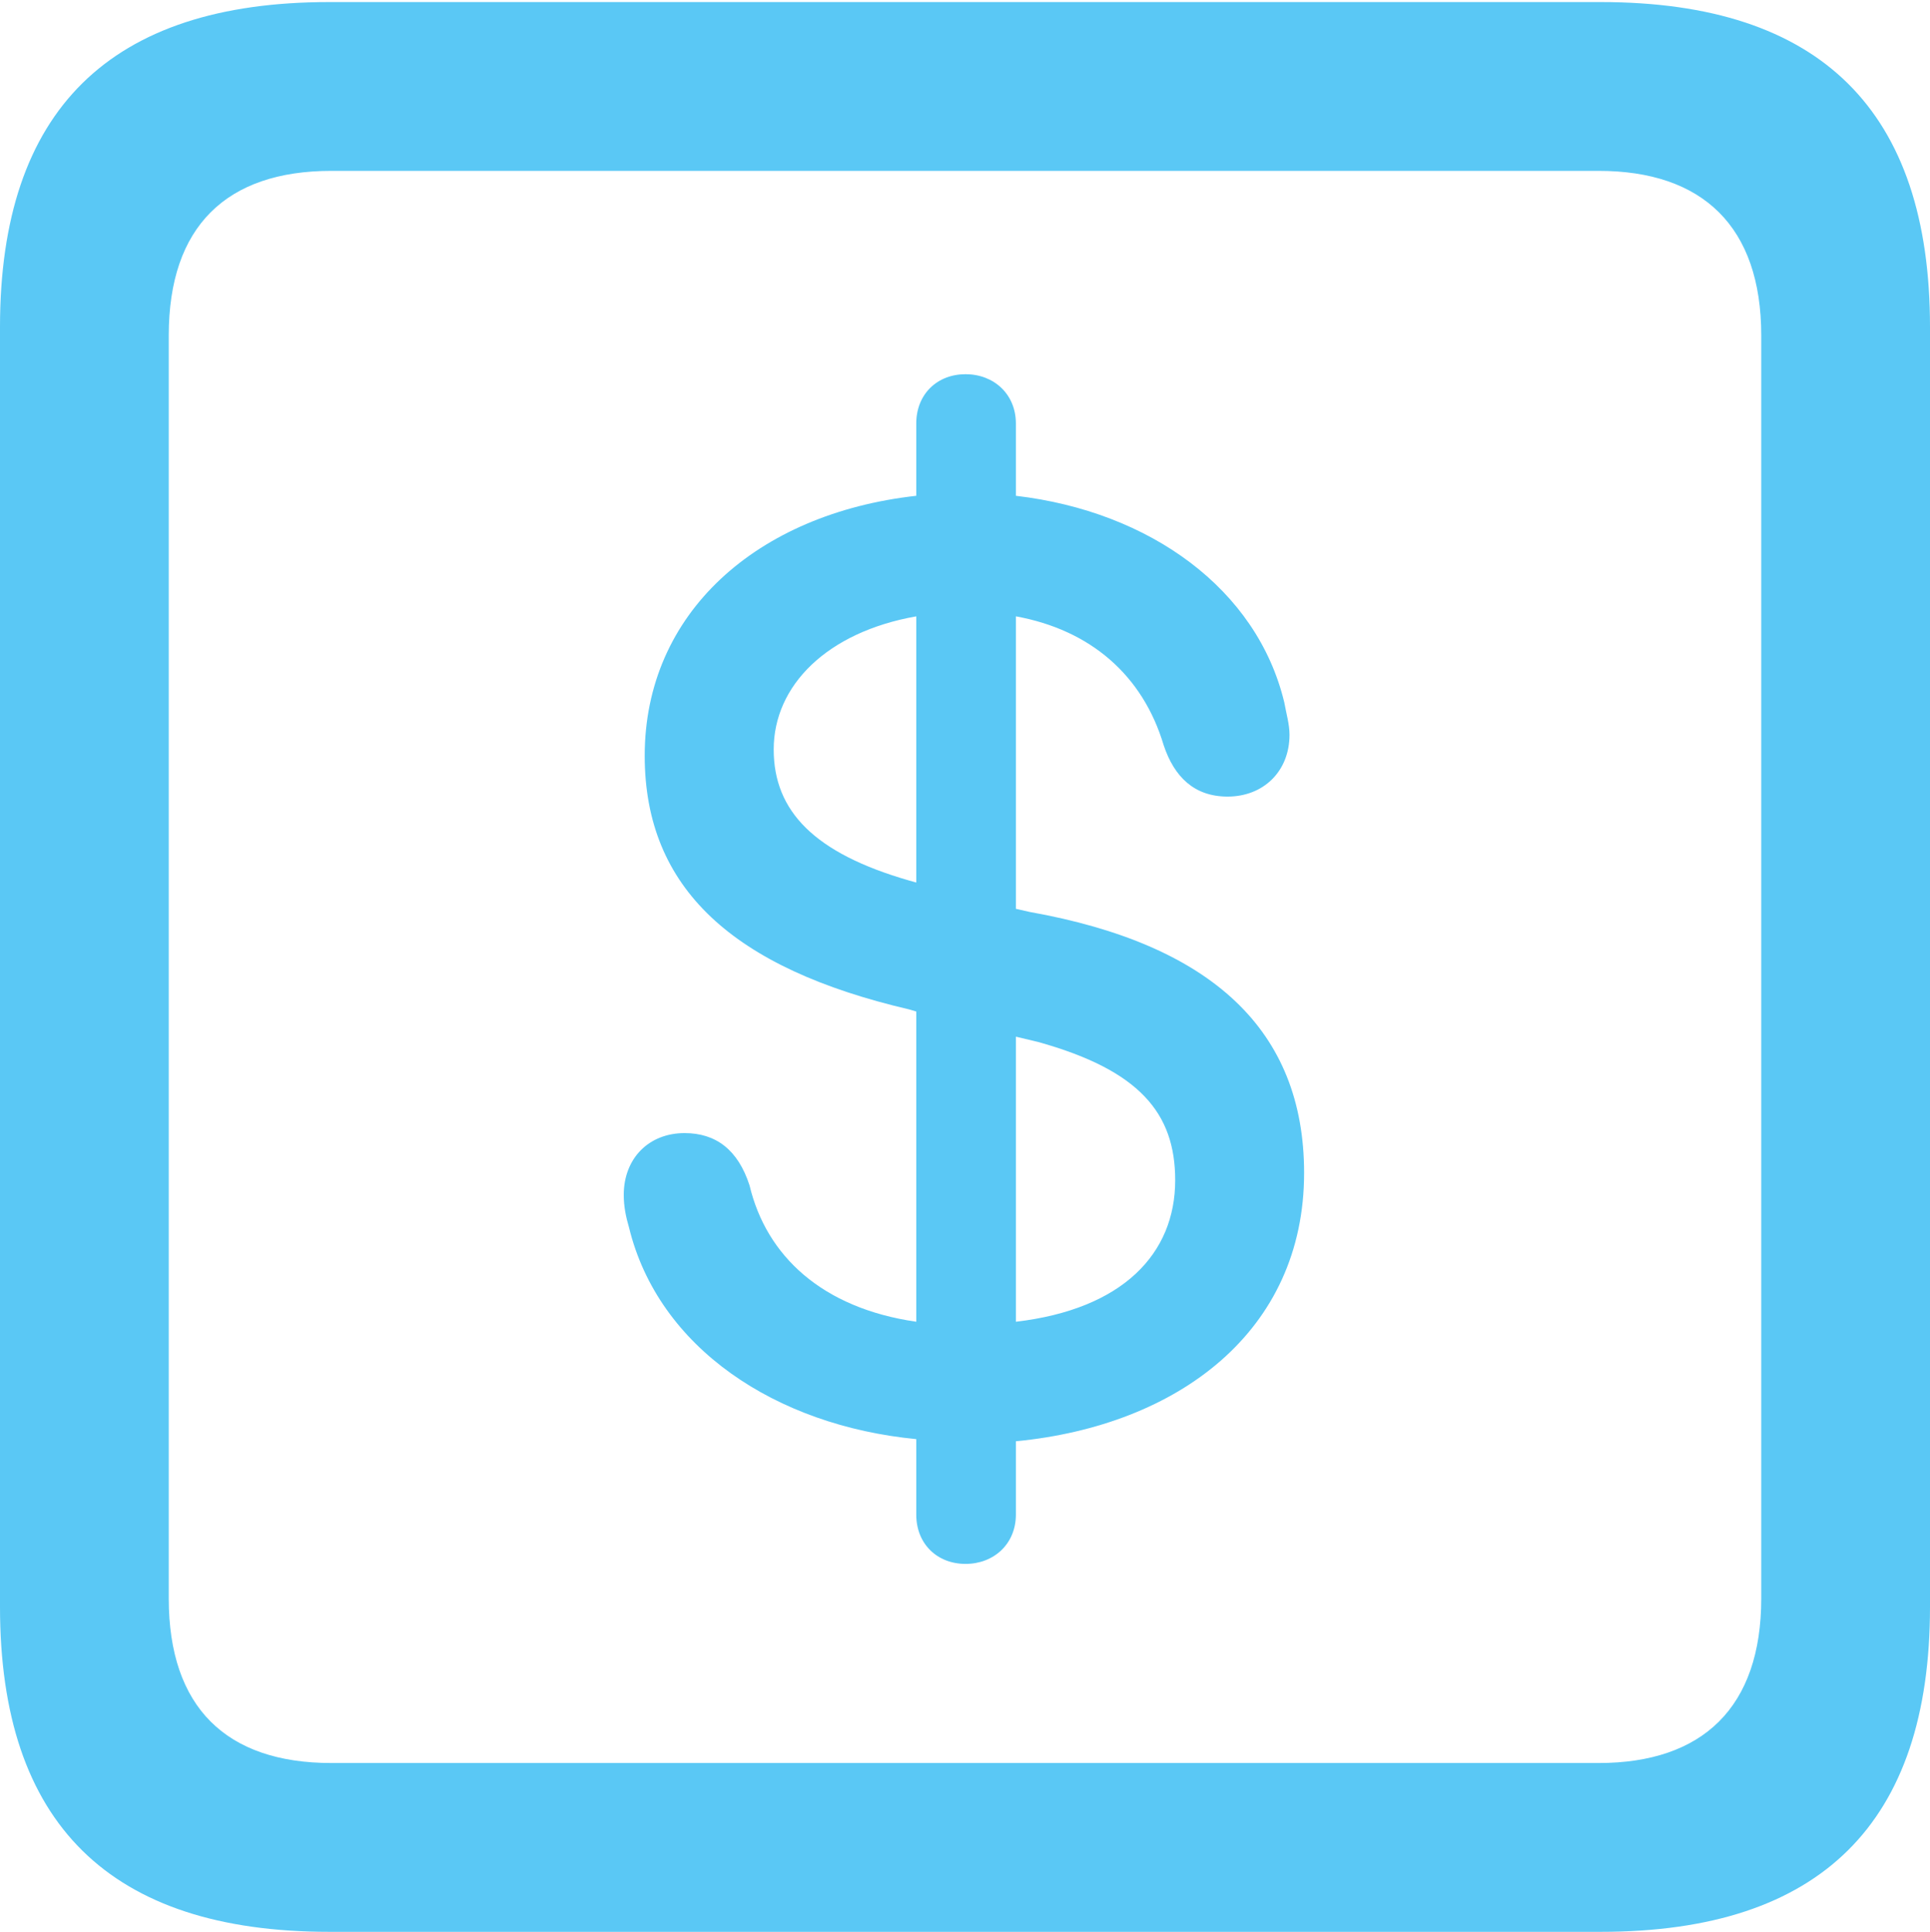 <?xml version="1.0" encoding="UTF-8"?>
<!--Generator: Apple Native CoreSVG 175.5-->
<!DOCTYPE svg
PUBLIC "-//W3C//DTD SVG 1.1//EN"
       "http://www.w3.org/Graphics/SVG/1.1/DTD/svg11.dtd">
<svg version="1.1" xmlns="http://www.w3.org/2000/svg" xmlns:xlink="http://www.w3.org/1999/xlink" width="22.473" height="22.498">
 <g>
  <rect height="22.498" opacity="0" width="22.473" x="0" y="0"/>
  <path d="M3.833 22.498L18.64 22.498C21.204 22.498 22.473 21.228 22.473 18.713L22.473 3.809C22.473 1.294 21.204 0.024 18.64 0.024L3.833 0.024C1.282 0.024 0 1.282 0 3.809L0 18.713C0 21.24 1.282 22.498 3.833 22.498ZM3.857 20.532C2.637 20.532 1.965 19.885 1.965 18.616L1.965 3.906C1.965 2.637 2.637 1.99 3.857 1.99L18.616 1.99C19.824 1.99 20.508 2.637 20.508 3.906L20.508 18.616C20.508 19.885 19.824 20.532 18.616 20.532ZM11.243 18.213C11.572 18.213 11.829 17.981 11.829 17.639L11.829 16.785C13.721 16.602 15.185 15.503 15.185 13.66C15.185 11.999 14.111 10.998 11.987 10.62L11.829 10.584L11.829 7.178C12.695 7.336 13.306 7.861 13.55 8.679C13.672 9.045 13.904 9.277 14.294 9.277C14.71 9.277 15.015 8.984 15.015 8.557C15.015 8.435 14.978 8.313 14.954 8.179C14.636 6.86 13.391 5.957 11.829 5.774L11.829 4.932C11.829 4.59 11.572 4.358 11.243 4.358C10.913 4.358 10.669 4.59 10.669 4.932L10.669 5.774C8.813 5.981 7.507 7.141 7.507 8.801C7.507 10.352 8.545 11.279 10.584 11.755L10.669 11.78L10.669 15.393C9.57 15.234 8.923 14.624 8.728 13.806C8.594 13.391 8.337 13.196 7.971 13.196C7.556 13.196 7.263 13.489 7.263 13.916C7.263 14.05 7.288 14.172 7.324 14.294C7.666 15.698 9.033 16.602 10.669 16.76L10.669 17.639C10.669 17.981 10.913 18.213 11.243 18.213ZM10.669 10.278L10.584 10.254C9.485 9.937 9.009 9.448 9.009 8.728C9.009 7.983 9.631 7.361 10.669 7.178ZM11.829 12.073L12.085 12.134C13.269 12.463 13.684 12.964 13.684 13.745C13.684 14.6 13.074 15.247 11.829 15.393Z" fill="#5ac8f5"/>
 </g>
</svg>

